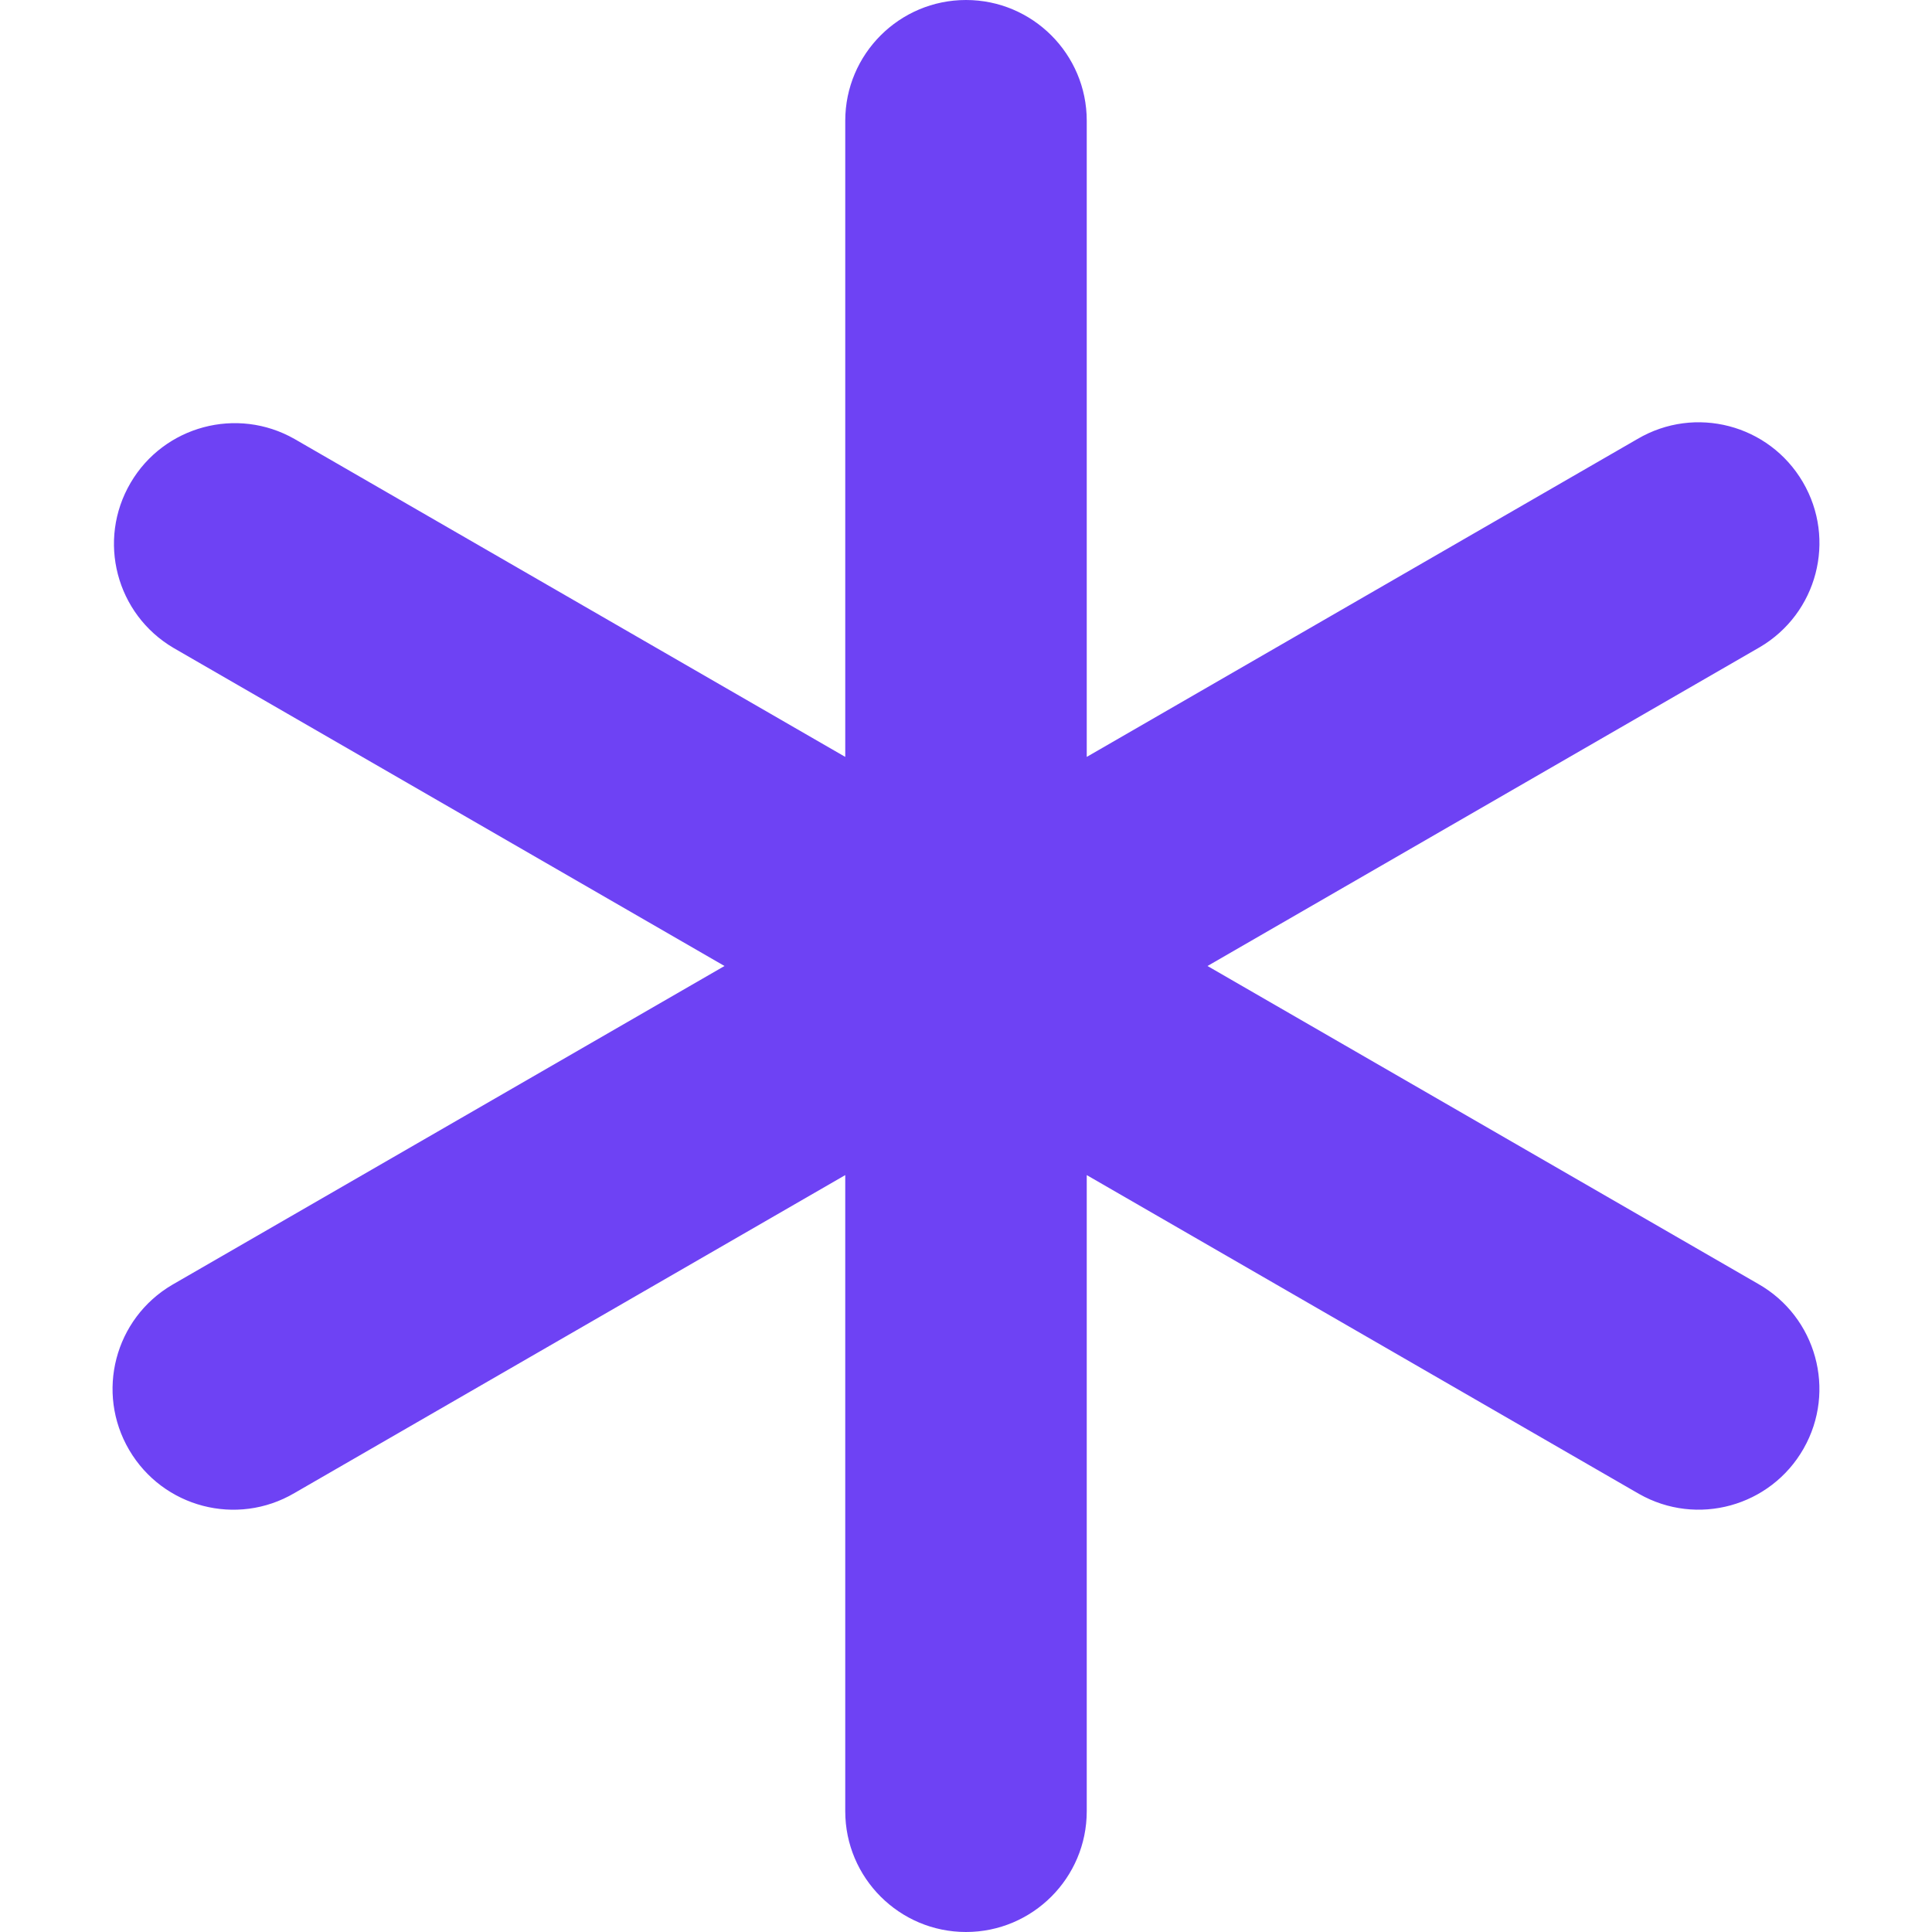 <?xml version="1.0" encoding="UTF-8"?>
<svg id="Capa_1" xmlns="http://www.w3.org/2000/svg" version="1.1" viewBox="0 0 96 96">
  <!-- Generator: Adobe Illustrator 29.6.1, SVG Export Plug-In . SVG Version: 2.1.1 Build 9)  -->
  <defs>
    <style>
      .st0 {
        fill: #6e42f4;
      }
    </style>
  </defs>
  <path class="st0" d="M48,0c3.31,0,6,2.69,6,6v31.61l27.37-15.8c2.86-1.68,6.53-.72,8.21,2.14s.72,6.53-2.14,8.21c-.02.01-.05.03-.07.04l-27.37,15.8,27.37,15.8c2.88,1.64,3.89,5.3,2.25,8.18-1.64,2.88-5.3,3.89-8.18,2.25-.02-.01-.05-.03-.07-.04l-27.37-15.8v31.61c0,3.31-2.69,6-6,6s-6-2.69-6-6v-31.61l-27.37,15.8c-2.86,1.68-6.53.72-8.21-2.14-1.68-2.86-.72-6.53,2.14-8.21.02-.01.05-.03.07-.04l27.37-15.8-27.37-15.8c-2.86-1.68-3.82-5.35-2.14-8.21,1.66-2.83,5.29-3.8,8.14-2.18l27.37,15.8V6c0-3.31,2.69-6,6-6"/>
</svg>